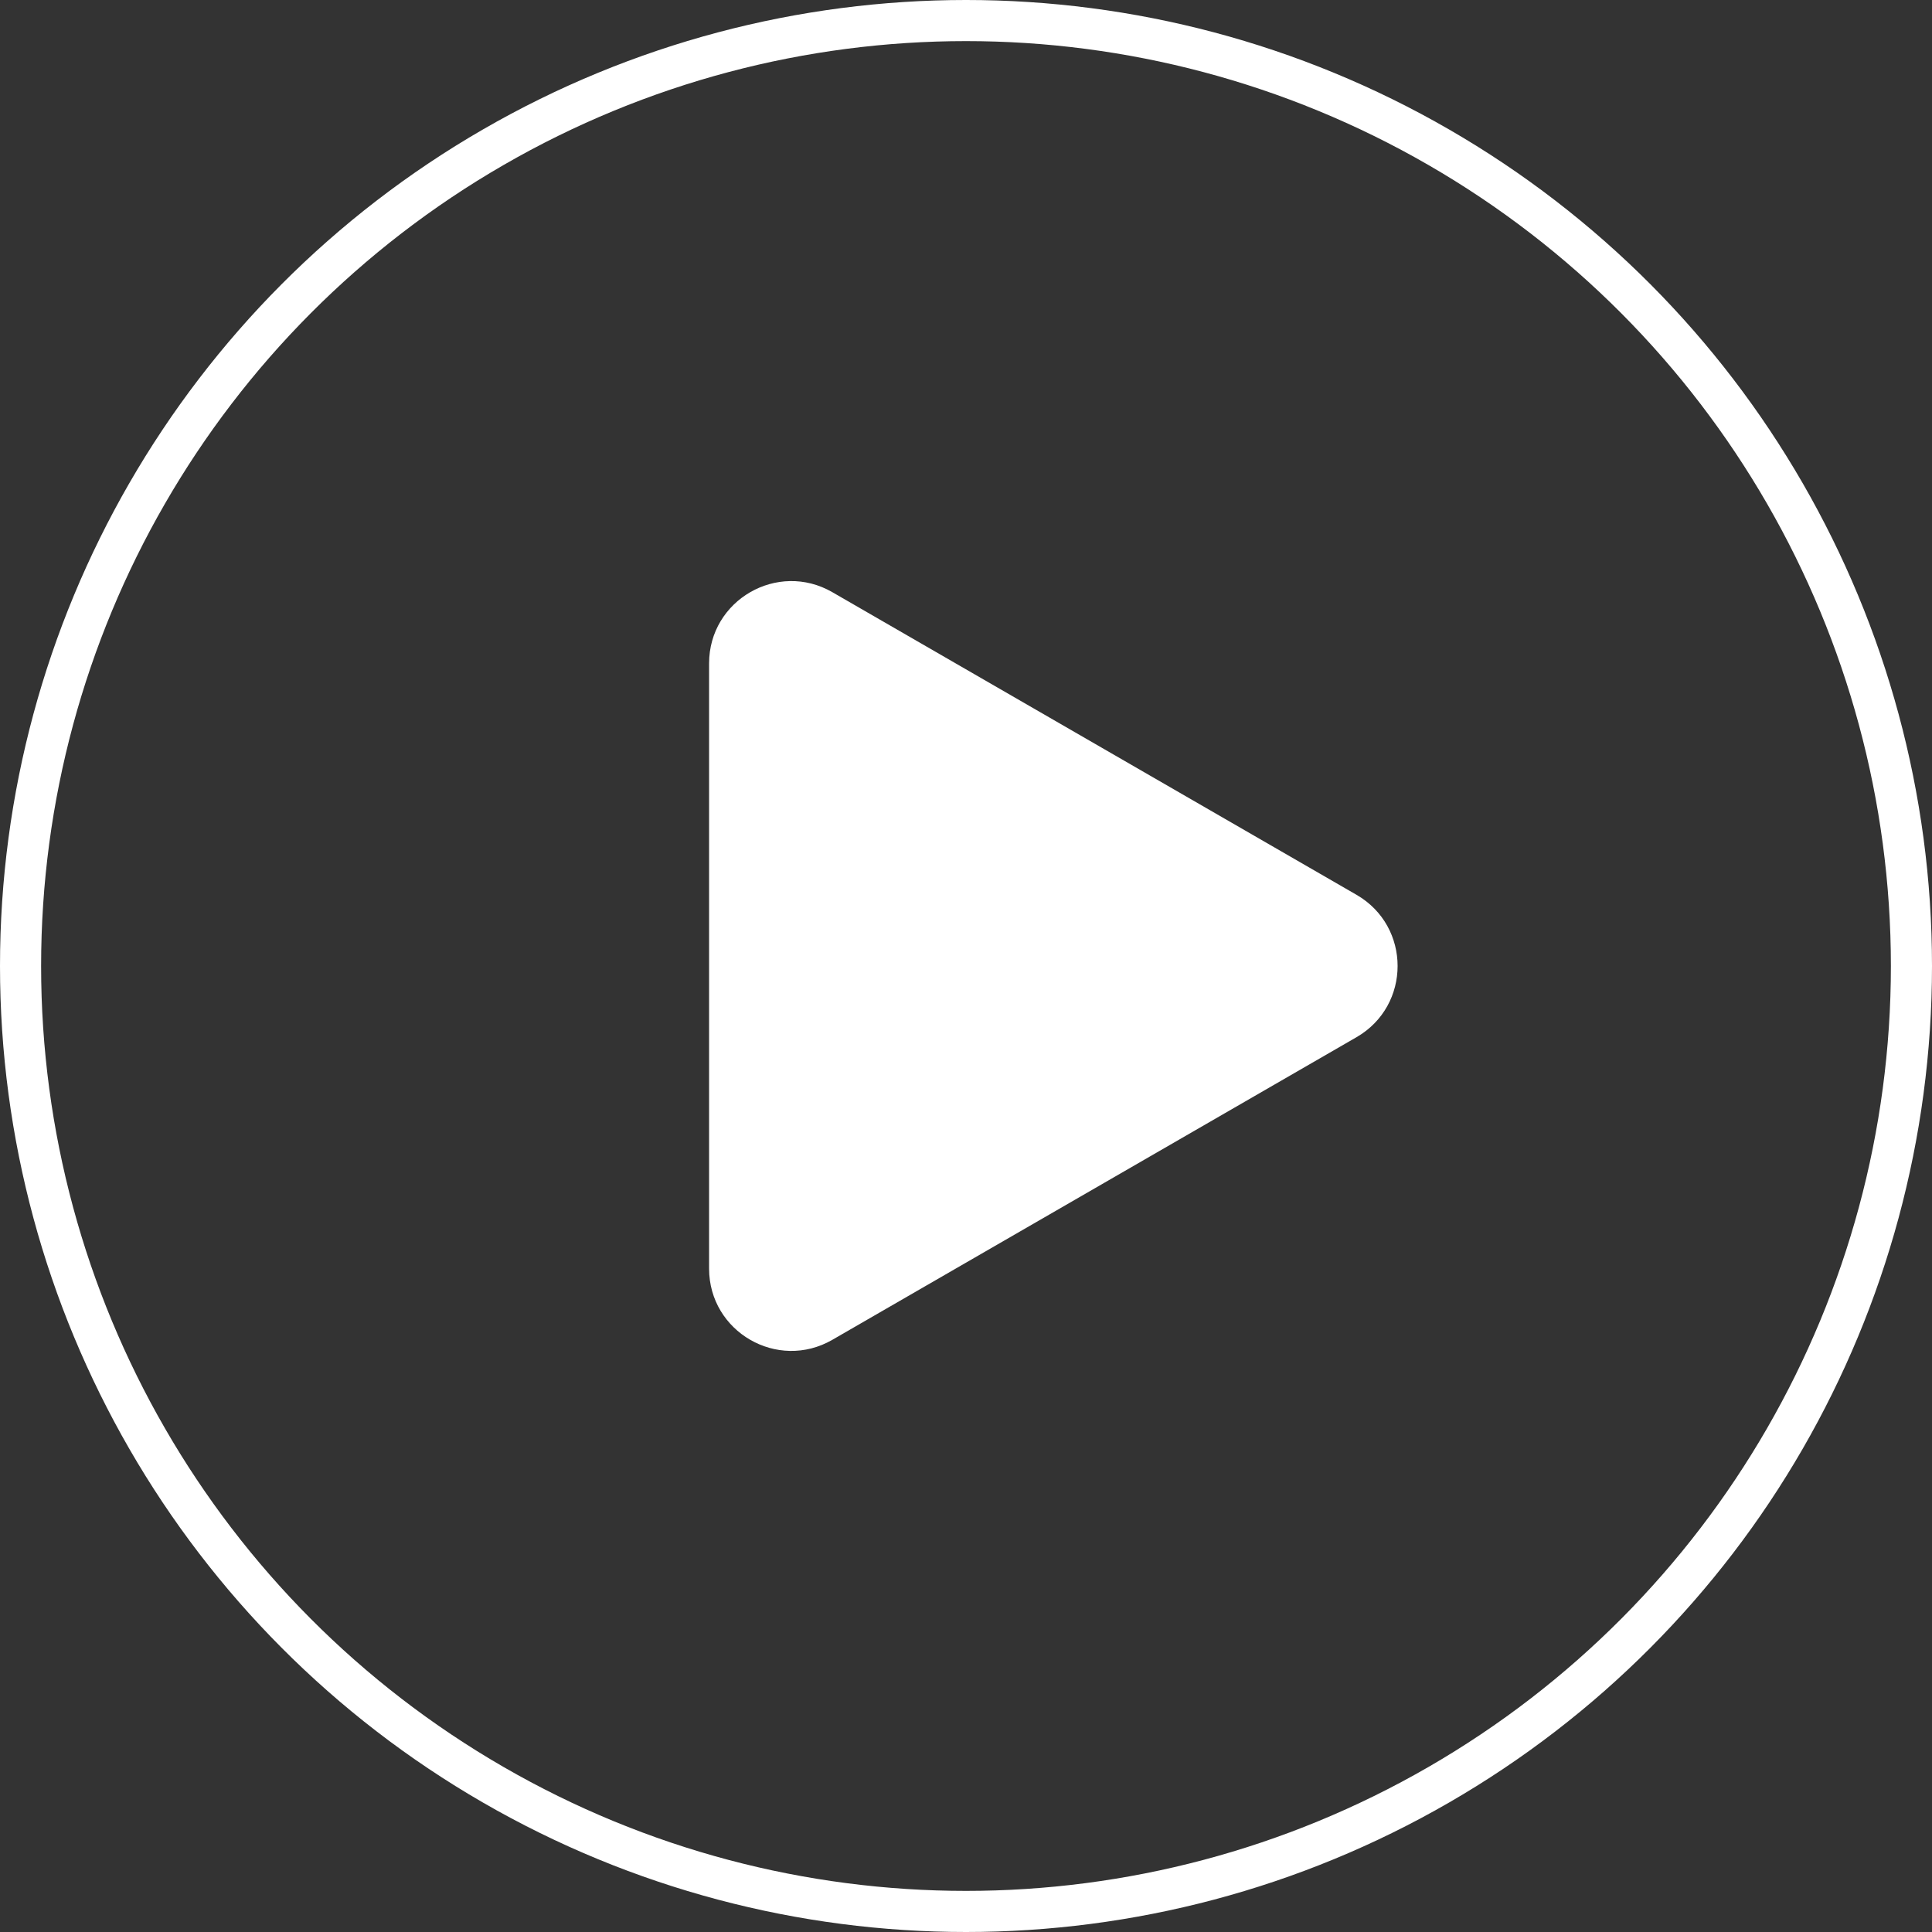 <svg width="47" height="47" viewBox="0 0 47 47" fill="none" xmlns="http://www.w3.org/2000/svg">
<rect x="0" y="0" width="47" height="47" fill="#333333" stroke="none"/>
<circle cx="23.5" cy="23.5" r="23" stroke="white"/>
<path d="M33 21.768C34.333 22.538 34.333 24.462 33 25.232L20.25 32.593C18.917 33.363 17.25 32.401 17.25 30.861L17.25 16.139C17.25 14.599 18.917 13.637 20.25 14.407L33 21.768Z" fill="white"/>
</svg>
